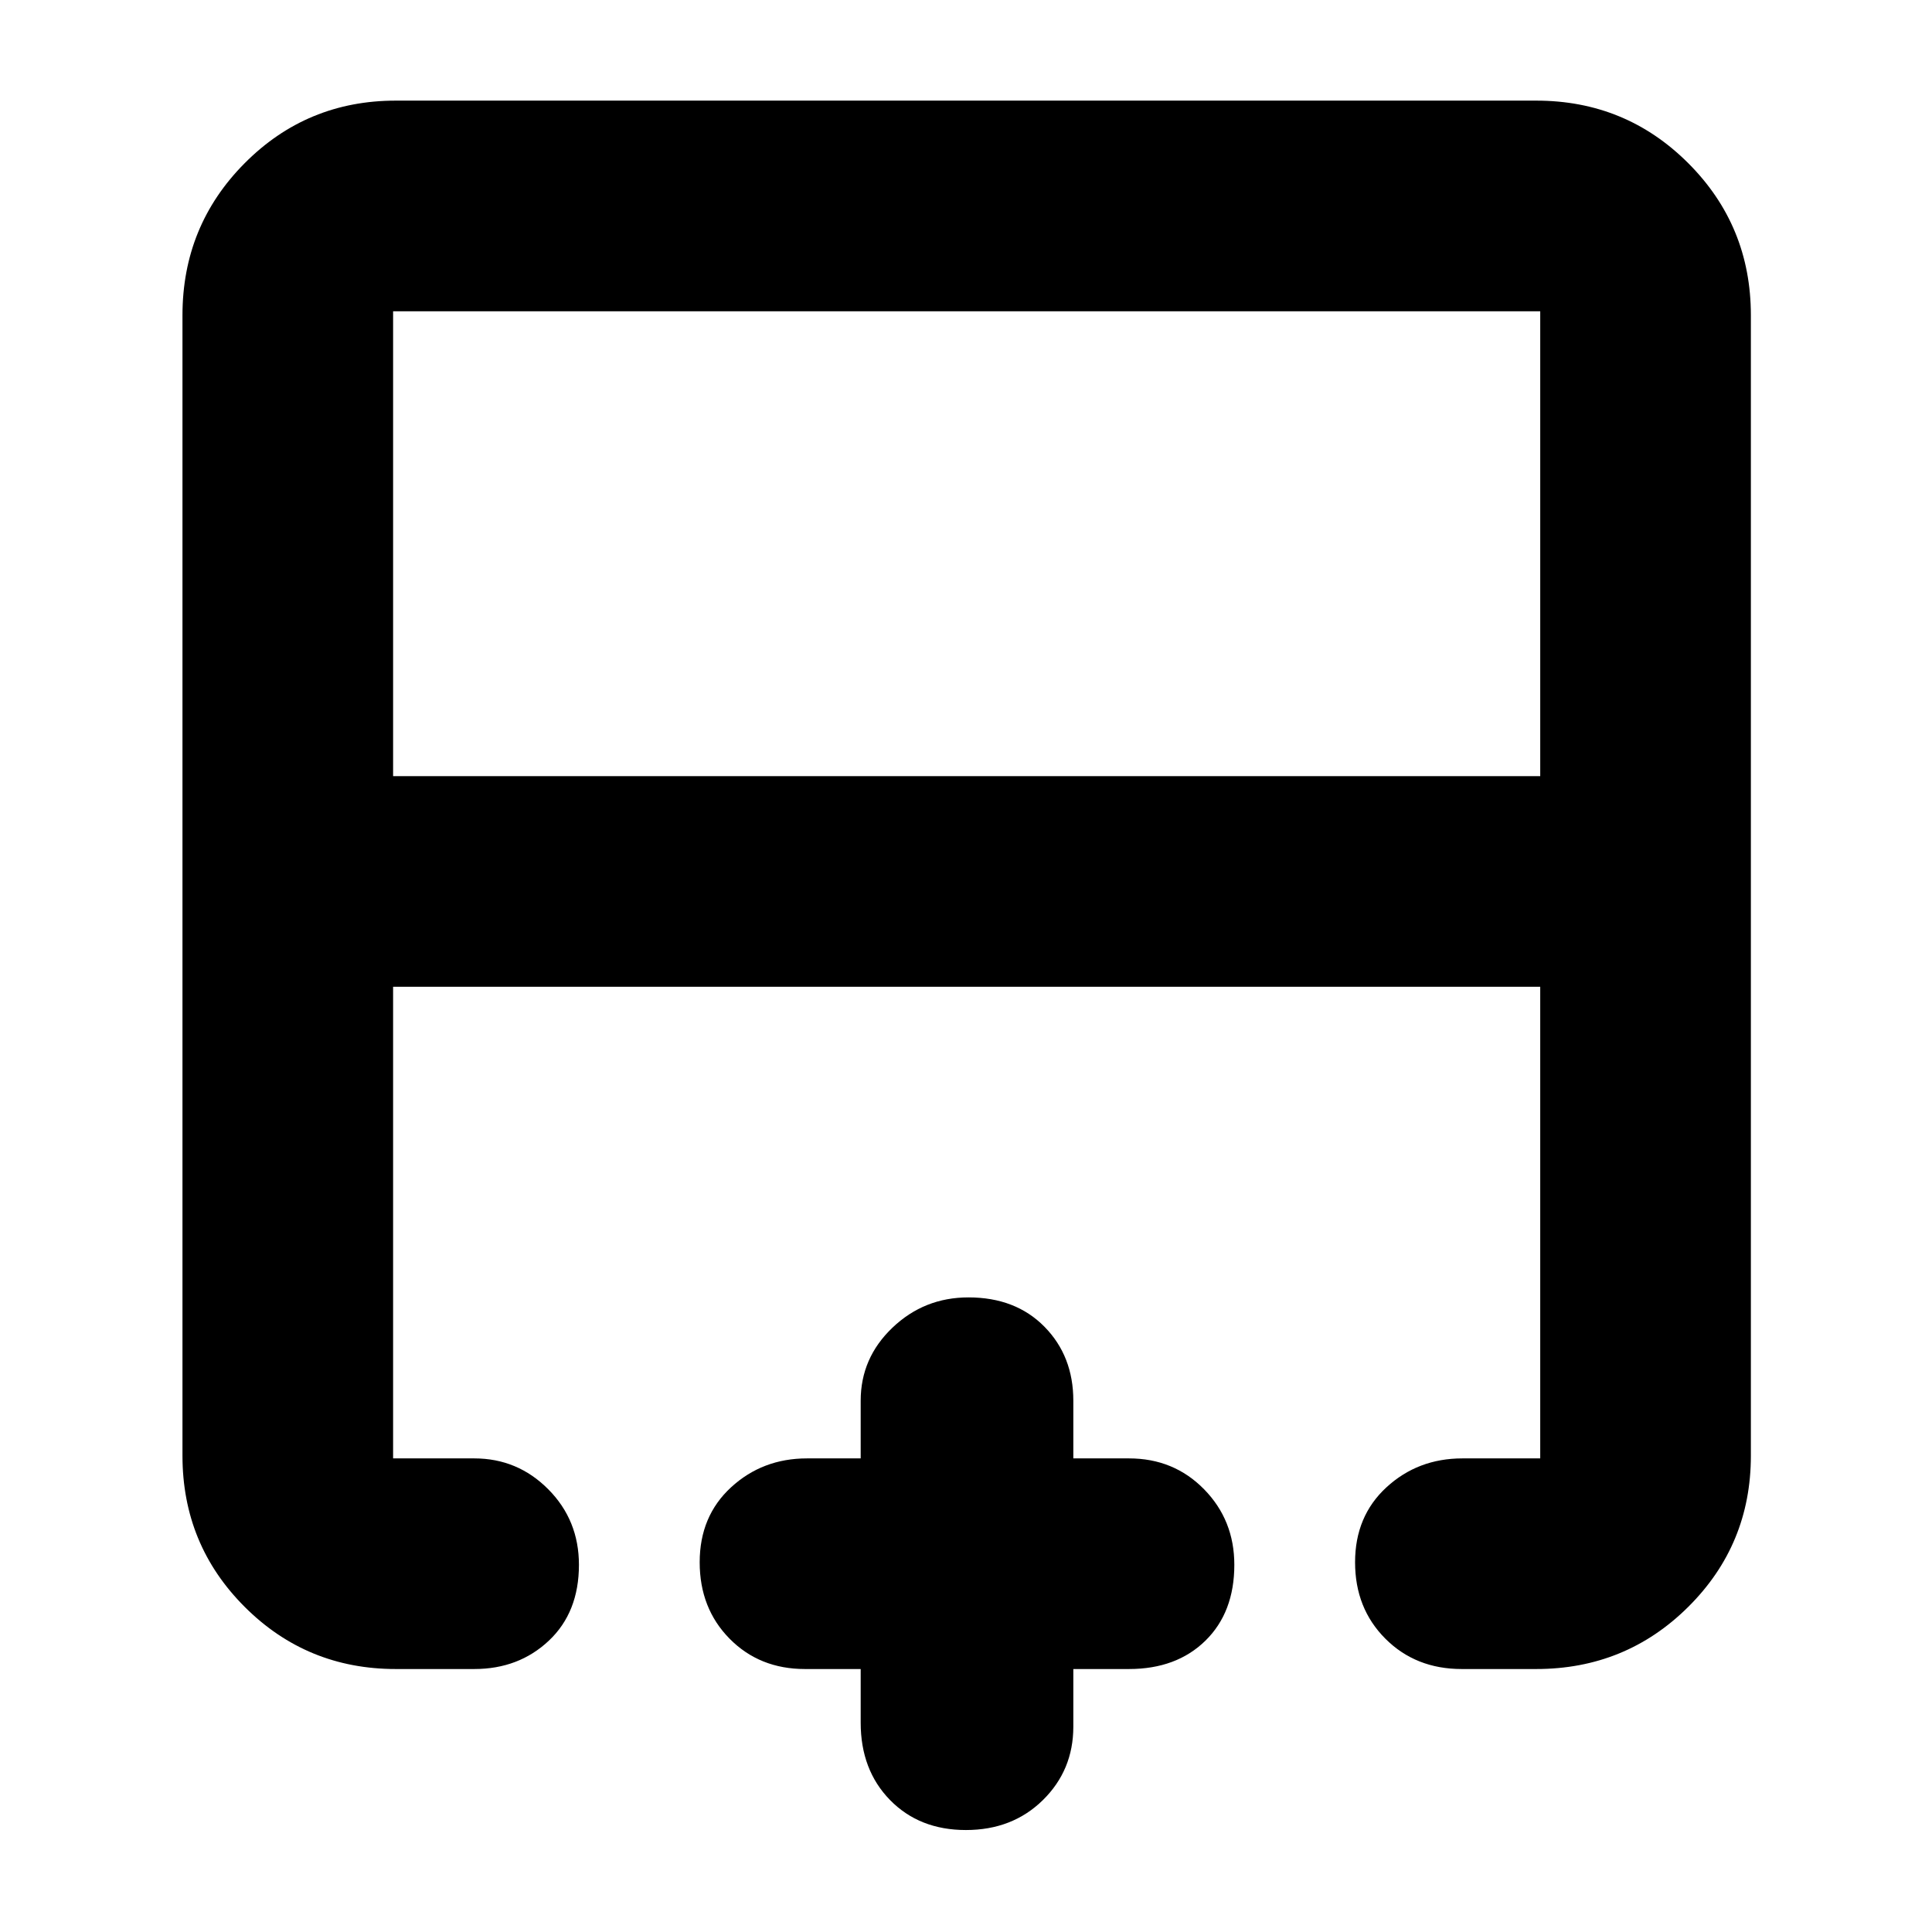 <svg xmlns="http://www.w3.org/2000/svg" height="40" viewBox="0 -960 960 960" width="40"><path d="M765.33-574.33v-231h-570v231h570ZM196.67-130.67q-44.2 0-75.1-30.9-30.9-30.9-30.9-75.1v-566.66q0-44.48 30.9-75.57 30.9-31.1 75.1-31.1h566.66q44.48 0 75.57 31.1 31.1 31.09 31.1 75.57v566.66q0 44.2-31.1 75.1-31.09 30.9-75.57 30.9h-37q-22.89 0-37.94-15.07-15.06-15.07-15.06-37.98 0-22.91 15.61-37.26 15.61-14.35 37.73-14.35h38.66v-234.34h-570v234.34h40.34q21.5 0 36.75 15.33 15.25 15.34 15.25 37.55 0 23.61-14.95 37.7-14.95 14.08-37.05 14.08h-39Zm283.28 80q-23.11 0-37.7-14.91Q427.67-80.5 427.67-104v-26.67H400q-22.61 0-37.47-15.07t-14.86-37.98q0-22.91 15.61-37.26 15.62-14.35 37.72-14.35h26.67V-264q0-21.22 15.77-36.27 15.77-15.06 37.78-15.06 23.41 0 37.76 14.57 14.35 14.58 14.35 36.76v28.67H561q22.24 0 37.29 15.33 15.04 15.34 15.04 37.55 0 23.61-14.37 37.7-14.38 14.08-37.96 14.08h-27.67V-102q0 21.58-15.13 36.46-15.14 14.87-38.25 14.87Zm.05-419Zm0-104.66v104.66-104.66Zm0 0Z"/></svg>